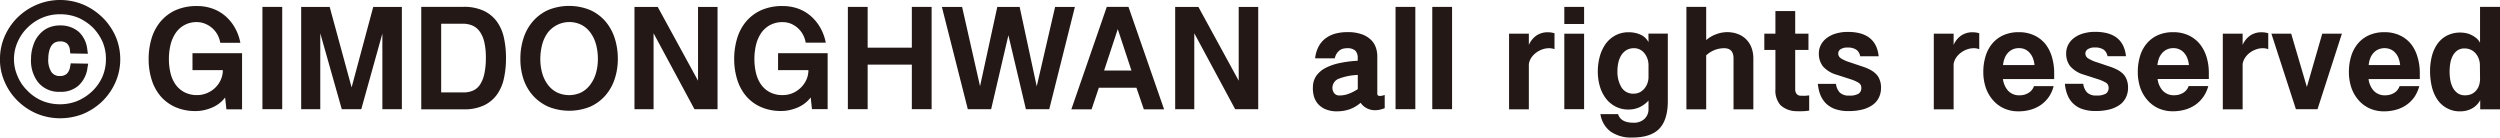 <svg xmlns="http://www.w3.org/2000/svg" viewBox="0 0 731.63 40.25"><defs><style>.cls-1{fill:#231815;}</style></defs><title>자산 1</title><g id="레이어_2" data-name="레이어 2"><g id="레이어_1-2" data-name="레이어 1"><path class="cls-1" d="M56.33,20.53h8.88v0a6.76,6.76,0,0,1-.58,2.78A7.54,7.54,0,0,1,63,25.66a7.7,7.7,0,0,1-2.4,1.58,7.4,7.4,0,0,1-2.92.59A7.9,7.9,0,0,1,54,27a7.32,7.32,0,0,1-2.59-2.23,9.6,9.6,0,0,1-1.5-3.35,17.24,17.24,0,0,1-.48-4.15,17.52,17.52,0,0,1,.48-4.17,10.42,10.42,0,0,1,1.5-3.44,7.3,7.3,0,0,1,6.32-3.19A6.28,6.28,0,0,1,60.15,7a7.14,7.14,0,0,1,3.52,3.19,7.52,7.52,0,0,1,.79,2.34h5.88A14.1,14.1,0,0,0,68.67,8a12.89,12.89,0,0,0-2.81-3.38A11.79,11.79,0,0,0,62.13,2.5a13.33,13.33,0,0,0-4.38-.73A15.16,15.16,0,0,0,51.35,3,12.55,12.55,0,0,0,46.91,6.4a14,14,0,0,0-2.58,4.94,20.7,20.7,0,0,0-.83,5.94,20.07,20.07,0,0,0,.85,5.94,13.8,13.8,0,0,0,2.56,4.83,12.08,12.08,0,0,0,4.32,3.25,14.43,14.43,0,0,0,6.1,1.2,11.18,11.18,0,0,0,2.4-.27,13.22,13.22,0,0,0,2.38-.77,9.6,9.6,0,0,0,2.1-1.24,8.62,8.62,0,0,0,1.67-1.69L66.26,32h4.58V15.57H56.33Z"/><rect class="cls-1" x="76.8" y="2.02" width="5.79" height="29.93"/><polygon class="cls-1" points="102.9 25.58 96.48 2.02 88.14 2.02 88.14 31.95 93.73 31.95 93.73 9.74 100.02 31.95 105.73 31.95 111.9 9.82 111.9 31.95 117.61 31.95 117.61 2.02 109.23 2.02 102.9 25.58"/><path class="cls-1" d="M145.37,6.26a10,10,0,0,0-3.83-3.11A13.67,13.67,0,0,0,135.66,2H123.28V32h12.38a13.68,13.68,0,0,0,5.88-1.12,10,10,0,0,0,3.83-3.11A12.46,12.46,0,0,0,147.46,23a26.84,26.84,0,0,0,.62-6,26.84,26.84,0,0,0-.62-6A12.46,12.46,0,0,0,145.37,6.26Zm-3.64,15.4a9.19,9.19,0,0,1-1.25,3.1,4.8,4.8,0,0,1-2,1.73,6.51,6.51,0,0,1-2.7.55h-6.67V6.94h6.29a7.25,7.25,0,0,1,2.86.54,5.16,5.16,0,0,1,2.14,1.76,8.69,8.69,0,0,1,1.34,3.1,20.55,20.55,0,0,1,.45,4.65A21.53,21.53,0,0,1,141.73,21.66Z"/><path class="cls-1" d="M177.12,6.19a12.75,12.75,0,0,0-4.46-3.27,16.28,16.28,0,0,0-12.22,0A12.92,12.92,0,0,0,156,6.19a14,14,0,0,0-2.77,4.92,19.26,19.26,0,0,0-.94,6.13,18.42,18.42,0,0,0,.94,6A13.62,13.62,0,0,0,156,28a13.35,13.35,0,0,0,4.48,3.23,16.41,16.41,0,0,0,12.22,0A13,13,0,0,0,177.12,28a14,14,0,0,0,2.75-4.83,18.58,18.58,0,0,0,.94-5.94,19.54,19.54,0,0,0-.94-6.13A14.25,14.25,0,0,0,177.12,6.19Zm-2.69,15.13a10.32,10.32,0,0,1-1.61,3.35A7.85,7.85,0,0,1,170.2,27a8.35,8.35,0,0,1-7.3,0,7.76,7.76,0,0,1-2.62-2.28,10.32,10.32,0,0,1-1.61-3.35,14.9,14.9,0,0,1-.54-4.08,16.17,16.17,0,0,1,.54-4.25,10.56,10.56,0,0,1,1.61-3.45,8,8,0,0,1,9.92-2.3,7.7,7.7,0,0,1,2.62,2.3A10.56,10.56,0,0,1,174.43,13a16.17,16.17,0,0,1,.54,4.25A14.9,14.9,0,0,1,174.43,21.32Z"/><polygon class="cls-1" points="204.28 23.62 192.48 2.02 185.68 2.02 185.68 31.95 191.27 31.95 191.27 9.74 203.23 31.95 209.99 31.95 209.99 2.02 204.28 2.02 204.28 23.62"/><path class="cls-1" d="M227.7,20.53h8.88v0a6.76,6.76,0,0,1-.58,2.78,7.57,7.57,0,0,1-1.61,2.31A7.66,7.66,0,0,1,232,27.24a7.4,7.4,0,0,1-2.92.59,7.87,7.87,0,0,1-3.73-.82,7.16,7.16,0,0,1-2.59-2.23,9.6,9.6,0,0,1-1.5-3.35,17.24,17.24,0,0,1-.48-4.15,17.52,17.52,0,0,1,.48-4.17,10.42,10.42,0,0,1,1.5-3.44,7.43,7.43,0,0,1,2.59-2.33,7.64,7.64,0,0,1,3.73-.86,6.28,6.28,0,0,1,2.44.48A7.14,7.14,0,0,1,235,10.15a7.52,7.52,0,0,1,.79,2.34h5.88A14.34,14.34,0,0,0,240,8a13.29,13.29,0,0,0-2.81-3.38A11.79,11.79,0,0,0,233.5,2.5a13.33,13.33,0,0,0-4.38-.73A15.13,15.13,0,0,0,222.72,3a12.55,12.55,0,0,0-4.44,3.38,13.8,13.8,0,0,0-2.58,4.94,20.7,20.7,0,0,0-.84,5.94,20.07,20.07,0,0,0,.86,5.94,13.8,13.8,0,0,0,2.56,4.83,12.08,12.08,0,0,0,4.32,3.25,14.43,14.43,0,0,0,6.1,1.2,11.18,11.18,0,0,0,2.4-.27,13.22,13.22,0,0,0,2.38-.77,9.6,9.6,0,0,0,2.1-1.24,8.91,8.91,0,0,0,1.67-1.69l.37,3.42h4.59V15.57H227.7Z"/><polygon class="cls-1" points="266.85 13.95 253.92 13.95 253.92 2.02 248.13 2.02 248.13 31.95 253.92 31.95 253.92 18.91 266.85 18.91 266.85 31.95 272.64 31.95 272.64 2.02 266.85 2.02 266.85 13.95"/><polygon class="cls-1" points="308.78 2.02 303.4 25.28 298.4 2.02 291.86 2.02 286.81 25.24 281.56 2.02 275.64 2.02 283.23 31.95 290.06 31.95 295.11 10.32 300.23 31.95 307.07 31.95 314.57 2.02 308.78 2.02"/><path class="cls-1" d="M323.91,2,313.53,32h5.92l2.13-6.33h11L334.75,32h5.92L330.25,2Zm-.79,18.64,4-12.13,4,12.13Z"/><polygon class="cls-1" points="362.51 23.62 350.71 2.02 343.92 2.02 343.92 31.95 349.51 31.95 349.51 9.74 361.47 31.95 368.22 31.95 368.22 2.02 362.51 2.02 362.51 23.62"/><path class="cls-1" d="M403.8,28.08a.86.86,0,0,1-.52-.15.59.59,0,0,1-.21-.52v-11a7.81,7.81,0,0,0-.4-2.42,5.6,5.6,0,0,0-1.39-2.27,7.4,7.4,0,0,0-2.69-1.67,12.1,12.1,0,0,0-4.27-.65,13.73,13.73,0,0,0-3.46.42A8.63,8.63,0,0,0,388,11.17a7.17,7.17,0,0,0-2.06,2.36,9.64,9.64,0,0,0-1.07,3.54h5.76a4.14,4.14,0,0,1,.62-1.5,3.82,3.82,0,0,1,.92-.92,2.84,2.84,0,0,1,1-.43,5.35,5.35,0,0,1,1-.11,3.43,3.43,0,0,1,2.46.71,3,3,0,0,1,.71,2.17v.79a34.1,34.1,0,0,0-5.36.69,15.84,15.84,0,0,0-4.1,1.44,7.44,7.44,0,0,0-2.65,2.27,5.74,5.74,0,0,0-1,3.23,8.39,8.39,0,0,0,.27,2.71,5.88,5.88,0,0,0,1.21,2.29A6,6,0,0,0,388,32a8.29,8.29,0,0,0,3.23.58,11.51,11.51,0,0,0,3.69-.58,10.24,10.24,0,0,0,3.27-1.92,4.82,4.82,0,0,0,1.77,1.58,5,5,0,0,0,2.36.59,6.61,6.61,0,0,0,1.48-.15,11.35,11.35,0,0,0,1.44-.44V27.79a5.29,5.29,0,0,1-.71.2A3,3,0,0,1,403.8,28.08Zm-6.44-2a13.13,13.13,0,0,1-3,1.49,8.13,8.13,0,0,1-2.42.37,1.86,1.86,0,0,1-1.37-.54,2.48,2.48,0,0,1-.63-1.61A2.86,2.86,0,0,1,391.9,23a17.28,17.28,0,0,1,5.46-1.07Z"/><rect class="cls-1" x="408.41" y="2.02" width="5.79" height="29.93"/><rect class="cls-1" x="419.16" y="2.02" width="5.79" height="29.93"/><path class="cls-1" d="M452.8,9.44a5.88,5.88,0,0,0-3.13.94,6.55,6.55,0,0,0-2.25,2.77V9.86h-5.79V32h5.79V18.75a4.57,4.57,0,0,1,.75-1.9,6,6,0,0,1,1.42-1.46,6.67,6.67,0,0,1,1.79-.94,5.64,5.64,0,0,1,1.92-.34c.2,0,.44,0,.73.05a3.55,3.55,0,0,1,.9.24V9.74a5.93,5.93,0,0,0-1.13-.25A9.37,9.37,0,0,0,452.8,9.44Z"/><rect class="cls-1" x="457.8" y="2.02" width="5.79" height="5"/><rect class="cls-1" x="457.8" y="9.86" width="5.79" height="22.09"/><path class="cls-1" d="M482.44,12.35A4.84,4.84,0,0,0,480,10.1a8.42,8.42,0,0,0-3.4-.66,8,8,0,0,0-4,1A8.47,8.47,0,0,0,469.79,13a11.69,11.69,0,0,0-1.65,3.69,16.44,16.44,0,0,0-.54,4.19,15.43,15.43,0,0,0,.58,4.31,11,11,0,0,0,1.73,3.55,8.49,8.49,0,0,0,2.82,2.41,8,8,0,0,0,3.87.9,7.72,7.72,0,0,0,3.07-.61,8.47,8.47,0,0,0,2.77-2v2.44a3.84,3.84,0,0,1-1.15,2.88A4.46,4.46,0,0,1,478,35.91c-2.45,0-3.93-.83-4.46-2.5h-5.17a7.79,7.79,0,0,0,3,5.11,10.5,10.5,0,0,0,6.3,1.73q5.42,0,7.92-2.58c1.66-1.72,2.5-4.43,2.5-8.12V9.84h-5.67Zm0,10.25a5.23,5.23,0,0,1-.31,1.74,5.08,5.08,0,0,1-.88,1.56A4.5,4.5,0,0,1,479.9,27a3.91,3.91,0,0,1-1.8.41,4,4,0,0,1-3.56-1.82,8.79,8.79,0,0,1-1.19-4.85,10.91,10.91,0,0,1,.27-2.46,6.79,6.79,0,0,1,.86-2.12,4.64,4.64,0,0,1,1.5-1.49,4.27,4.27,0,0,1,2.25-.56,3.65,3.65,0,0,1,1.79.44,3.91,3.91,0,0,1,1.31,1.14,5.72,5.72,0,0,1,.82,1.57,5.57,5.57,0,0,1,.29,1.74Z"/><path class="cls-1" d="M511.14,11.63A6.86,6.86,0,0,0,508.7,10a8.87,8.87,0,0,0-3.33-.59,9.09,9.09,0,0,0-3.11.6,9.22,9.22,0,0,0-2.94,1.72V2h-5.79V32h5.79V16.2a7.7,7.7,0,0,1,5.25-2.09c1.84,0,2.75,1,2.75,3V32h5.8V17.07a9,9,0,0,0-.5-3A6.72,6.72,0,0,0,511.14,11.63Z"/><path class="cls-1" d="M527.17,28a1.54,1.54,0,0,1-1.44-.59,2.18,2.18,0,0,1-.36-1.16V14.61h3.88V9.86h-3.88V3.23h-5.79V9.86h-3.25v4.75h3.25V26.12a6.47,6.47,0,0,0,1.5,4.67,7,7,0,0,0,4.75,1.75,16.13,16.13,0,0,0,1.71,0c.67,0,1.31-.09,1.92-.17V27.91a14.5,14.5,0,0,1-1.54.13Z"/><path class="cls-1" d="M549.07,21.7a6.92,6.92,0,0,0-1.73-1.27,14.09,14.09,0,0,0-2.42-1l-3.46-1.17a10.9,10.9,0,0,1-2.71-1.19,1.71,1.71,0,0,1-.79-1.44,1.48,1.48,0,0,1,.67-1.21,3.5,3.5,0,0,1,2.08-.5,4.25,4.25,0,0,1,2.61.67,2.92,2.92,0,0,1,1.06,1.88h5.42q-.75-7.12-9-7.13a12.13,12.13,0,0,0-3.54.48,8.16,8.16,0,0,0-2.69,1.33,5.93,5.93,0,0,0-1.69,2,5.4,5.4,0,0,0-.59,2.48,6,6,0,0,0,1.19,3.78,8.48,8.48,0,0,0,4.07,2.48l4,1.29a11.41,11.41,0,0,1,2.31,1,1.7,1.7,0,0,1,.86,1.58,1.93,1.93,0,0,1-.79,1.65,5,5,0,0,1-2.75.56,3.7,3.7,0,0,1-2.78-.9,4.53,4.53,0,0,1-1.1-2.52H532a11.33,11.33,0,0,0,.77,3.3,7.51,7.51,0,0,0,1.69,2.5,7.28,7.28,0,0,0,2.71,1.6,11.6,11.6,0,0,0,3.84.56,16.2,16.2,0,0,0,3.91-.43,9.15,9.15,0,0,0,3-1.3,5.74,5.74,0,0,0,1.9-2.14,6.5,6.5,0,0,0,.67-3,6,6,0,0,0-.36-2.18A4.58,4.58,0,0,0,549.07,21.7Z"/><path class="cls-1" d="M577.1,9.44a5.87,5.87,0,0,0-3.12.94,6.4,6.4,0,0,0-2.25,2.77V9.86h-5.8V32h5.8V18.75a4.57,4.57,0,0,1,.75-1.9,5.8,5.8,0,0,1,1.42-1.46,6.53,6.53,0,0,1,1.79-.94,5.64,5.64,0,0,1,1.92-.34c.19,0,.43,0,.72.05a3.44,3.44,0,0,1,.9.24V9.74a5.86,5.86,0,0,0-1.12-.25A9.57,9.57,0,0,0,577.1,9.44Z"/><path class="cls-1" d="M598.72,13.05a9.25,9.25,0,0,0-3.25-2.63,10.41,10.41,0,0,0-4.65-1,10.72,10.72,0,0,0-4.56.9A9.15,9.15,0,0,0,583,12.8a10.47,10.47,0,0,0-1.93,3.69,15.56,15.56,0,0,0-.65,4.63,14.06,14.06,0,0,0,.65,4.31,10.73,10.73,0,0,0,2,3.67,9.38,9.38,0,0,0,3.23,2.54,10,10,0,0,0,4.5.94,12.45,12.45,0,0,0,3.4-.46,10.23,10.23,0,0,0,3-1.37,9.58,9.58,0,0,0,2.35-2.32A9.89,9.89,0,0,0,601,25.2h-5.75a3.65,3.65,0,0,1-1.63,2,4.81,4.81,0,0,1-2.5.69,4.41,4.41,0,0,1-3.46-1.35,6.43,6.43,0,0,1-1.5-3.4h15c0-.19,0-.49,0-.9s0-.7,0-.89a16.36,16.36,0,0,0-.62-4.53A11.35,11.35,0,0,0,598.72,13.05Zm-12.53,6a7.81,7.81,0,0,1,.4-1.82,5.08,5.08,0,0,1,.89-1.6,4.44,4.44,0,0,1,1.42-1.12,4.24,4.24,0,0,1,1.92-.42,4,4,0,0,1,3.31,1.54,5.06,5.06,0,0,1,.88,1.6,7.31,7.31,0,0,1,.39,1.82Z"/><path class="cls-1" d="M621.4,21.7a7.11,7.11,0,0,0-1.73-1.27,14.8,14.8,0,0,0-2.42-1l-3.46-1.17a10.73,10.73,0,0,1-2.71-1.19,1.68,1.68,0,0,1-.79-1.44A1.49,1.49,0,0,1,611,14.4a3.53,3.53,0,0,1,2.09-.5,4.23,4.23,0,0,1,2.6.67,2.93,2.93,0,0,1,1.07,1.88h5.41q-.75-7.12-9-7.13a12.22,12.22,0,0,0-3.54.48,8.26,8.26,0,0,0-2.69,1.33,5.93,5.93,0,0,0-1.69,2,5.39,5.39,0,0,0-.58,2.48,5.93,5.93,0,0,0,1.19,3.78,8.39,8.39,0,0,0,4.06,2.48l4,1.29a11.29,11.29,0,0,1,2.32,1,1.69,1.69,0,0,1,.85,1.58,1.9,1.9,0,0,1-.79,1.65,5,5,0,0,1-2.75.56,3.67,3.67,0,0,1-2.77-.9,4.53,4.53,0,0,1-1.11-2.52h-5.37a11,11,0,0,0,.77,3.3,7,7,0,0,0,4.39,4.1,11.69,11.69,0,0,0,3.84.56,16.34,16.34,0,0,0,3.92-.43,9.24,9.24,0,0,0,3-1.3,5.71,5.71,0,0,0,1.89-2.14,6.5,6.5,0,0,0,.67-3,6.27,6.27,0,0,0-.35-2.18A4.87,4.87,0,0,0,621.4,21.7Z"/><path class="cls-1" d="M643.91,13.05a9.29,9.29,0,0,0-3.26-2.63,10.4,10.4,0,0,0-4.64-1,10.77,10.77,0,0,0-4.57.9,9.11,9.11,0,0,0-3.23,2.46,10.49,10.49,0,0,0-1.94,3.69,15.9,15.9,0,0,0-.64,4.63,14.37,14.37,0,0,0,.64,4.31,10.9,10.9,0,0,0,2,3.67,9.48,9.48,0,0,0,3.23,2.54,10.08,10.08,0,0,0,4.5.94,12.45,12.45,0,0,0,3.4-.46,10,10,0,0,0,3-1.37,9.45,9.45,0,0,0,2.36-2.32,9.89,9.89,0,0,0,1.5-3.23h-5.75a3.65,3.65,0,0,1-1.63,2,4.83,4.83,0,0,1-2.5.69,4.41,4.41,0,0,1-3.46-1.35,6.28,6.28,0,0,1-1.5-3.4h15c0-.19,0-.49,0-.9s0-.7,0-.89a16,16,0,0,0-.63-4.53A11.33,11.33,0,0,0,643.91,13.05Zm-12.53,6a7.79,7.79,0,0,1,.39-1.82,4.92,4.92,0,0,1,.9-1.6,4.33,4.33,0,0,1,1.42-1.12,4.18,4.18,0,0,1,1.92-.42,4.13,4.13,0,0,1,1.93.42,4.18,4.18,0,0,1,1.38,1.12,5.06,5.06,0,0,1,.88,1.6,7.79,7.79,0,0,1,.39,1.82Z"/><path class="cls-1" d="M661.68,9.44a5.84,5.84,0,0,0-3.12.94,6.4,6.4,0,0,0-2.25,2.77V9.86h-5.8V32h5.8V18.75a4.57,4.57,0,0,1,.75-1.9,5.93,5.93,0,0,1,1.41-1.46,6.73,6.73,0,0,1,1.8-.94,5.58,5.58,0,0,1,1.91-.34c.2,0,.44,0,.73.05a3.44,3.44,0,0,1,.9.24V9.74a5.77,5.77,0,0,0-1.13-.25A9.23,9.23,0,0,0,661.68,9.44Z"/><polygon class="cls-1" points="675.11 25.45 670.52 9.86 664.73 9.86 671.9 31.95 678.23 31.95 685.36 9.86 679.61 9.86 675.11 25.45"/><path class="cls-1" d="M705.72,13.05a9.17,9.17,0,0,0-3.25-2.63,10.41,10.41,0,0,0-4.65-1,10.72,10.72,0,0,0-4.56.9A9.11,9.11,0,0,0,690,12.8a10.49,10.49,0,0,0-1.94,3.69,15.89,15.89,0,0,0-.65,4.63,14.37,14.37,0,0,0,.65,4.31,10.73,10.73,0,0,0,2,3.67,9.48,9.48,0,0,0,3.23,2.54,10.08,10.08,0,0,0,4.5.94,12.45,12.45,0,0,0,3.4-.46,10,10,0,0,0,3-1.37,9.62,9.62,0,0,0,2.36-2.32A10.32,10.32,0,0,0,708,25.2h-5.76a3.59,3.59,0,0,1-1.62,2,4.83,4.83,0,0,1-2.5.69,4.4,4.4,0,0,1-3.46-1.35,6.28,6.28,0,0,1-1.5-3.4h15c0-.19,0-.49,0-.9s0-.7,0-.89a16,16,0,0,0-.63-4.53A11.35,11.35,0,0,0,705.72,13.05Zm-12.52,6a7.31,7.31,0,0,1,.39-1.82,4.92,4.92,0,0,1,.9-1.6,4.33,4.33,0,0,1,1.42-1.12,4.62,4.62,0,0,1,3.85,0,4.29,4.29,0,0,1,1.38,1.12,5,5,0,0,1,.87,1.6,7.81,7.81,0,0,1,.4,1.82Z"/><path class="cls-1" d="M725.79,2V12.51a4.57,4.57,0,0,0-1.16-1.41,8,8,0,0,0-1.48-.92,6.23,6.23,0,0,0-1.57-.5,7.62,7.62,0,0,0-1.41-.15,8.51,8.51,0,0,0-4.17.94,7.76,7.76,0,0,0-2.77,2.5,11.09,11.09,0,0,0-1.57,3.6,18.22,18.22,0,0,0-.5,4.3,20.29,20.29,0,0,0,.46,4.23,11.79,11.79,0,0,0,1.5,3.75,7.86,7.86,0,0,0,7.09,3.73,7,7,0,0,0,3.1-.77,5.86,5.86,0,0,0,2.53-2.52V32h5.79V2Zm0,21.11a6,6,0,0,1-.25,1.73,4.37,4.37,0,0,1-.79,1.53,4,4,0,0,1-1.37,1.11,4.46,4.46,0,0,1-2,.41,3.51,3.51,0,0,1-2.25-.69,4.67,4.67,0,0,1-1.38-1.7,8,8,0,0,1-.69-2.22,15.32,15.32,0,0,1-.18-2.25,14.92,14.92,0,0,1,.2-2.51,7.4,7.4,0,0,1,.73-2.2,4.4,4.4,0,0,1,1.36-1.56,3.52,3.52,0,0,1,2.08-.58,4.16,4.16,0,0,1,3.36,1.58,5.08,5.08,0,0,1,.85,1.57,5.4,5.4,0,0,1,.29,1.75Z"/><path class="cls-1" d="M20.53,19.47a3.73,3.73,0,0,1-1,2.13,2.87,2.87,0,0,1-2,.64A2.81,2.81,0,0,1,15,21a6.66,6.66,0,0,1-.87-3.91,8.74,8.74,0,0,1,.28-2.19,4.65,4.65,0,0,1,.68-1.58,2.94,2.94,0,0,1,1-.89,3.55,3.55,0,0,1,1.57-.32,3,3,0,0,1,1.95.62,3,3,0,0,1,.85,1.91l.11,1,5.15.09-.18-1.29A8.13,8.13,0,0,0,23,9.27a8.22,8.22,0,0,0-5.19-1.83,8.88,8.88,0,0,0-3.62.66,7.62,7.62,0,0,0-2.72,2.05,8.36,8.36,0,0,0-1.71,3.06A11.57,11.57,0,0,0,9.09,17a10.41,10.41,0,0,0,2.06,7.08,7.79,7.79,0,0,0,6.32,2.79h.21a7.66,7.66,0,0,0,5.26-1.79,8.42,8.42,0,0,0,2.65-5.17l.22-1.28-5.1-.09Z"/><path class="cls-1" d="M30.19,5.3A18.66,18.66,0,0,0,24.7,1.49a17.63,17.63,0,0,0-13.65-.23A18.1,18.1,0,0,0,5.4,4.86a17.54,17.54,0,0,0-3.87,5.4A16.37,16.37,0,0,0,0,17a15.84,15.84,0,0,0,1.28,6.76A17.44,17.44,0,0,0,5,29.35a18.29,18.29,0,0,0,5.54,3.81,17.88,17.88,0,0,0,6.77,1.45h.32a18.27,18.27,0,0,0,6.56-1.22,18.41,18.41,0,0,0,5.6-3.6,17.88,17.88,0,0,0,3.88-5.45,16.64,16.64,0,0,0,1.52-6.72,17,17,0,0,0-1.28-6.79A18.1,18.1,0,0,0,30.19,5.3ZM17.33,30.51a13.33,13.33,0,0,1-5.2-1.1,13.14,13.14,0,0,1-4.23-3,12.42,12.42,0,0,1-2.81-4.25,12.3,12.3,0,0,1-1-5.12A12.26,12.26,0,0,1,5.29,12a13.06,13.06,0,0,1,3-4.14,13.67,13.67,0,0,1,4.32-2.77,13.39,13.39,0,0,1,5-.92h.27A13.66,13.66,0,0,1,23,5.23a14.57,14.57,0,0,1,4.26,2.92,14.41,14.41,0,0,1,2.82,4.24A12.83,12.83,0,0,1,31,17.54a12.84,12.84,0,0,1-1.11,5.1,13.34,13.34,0,0,1-3,4.15,14.44,14.44,0,0,1-4.35,2.8A13.61,13.61,0,0,1,17.33,30.51Z"/></g></g></svg>